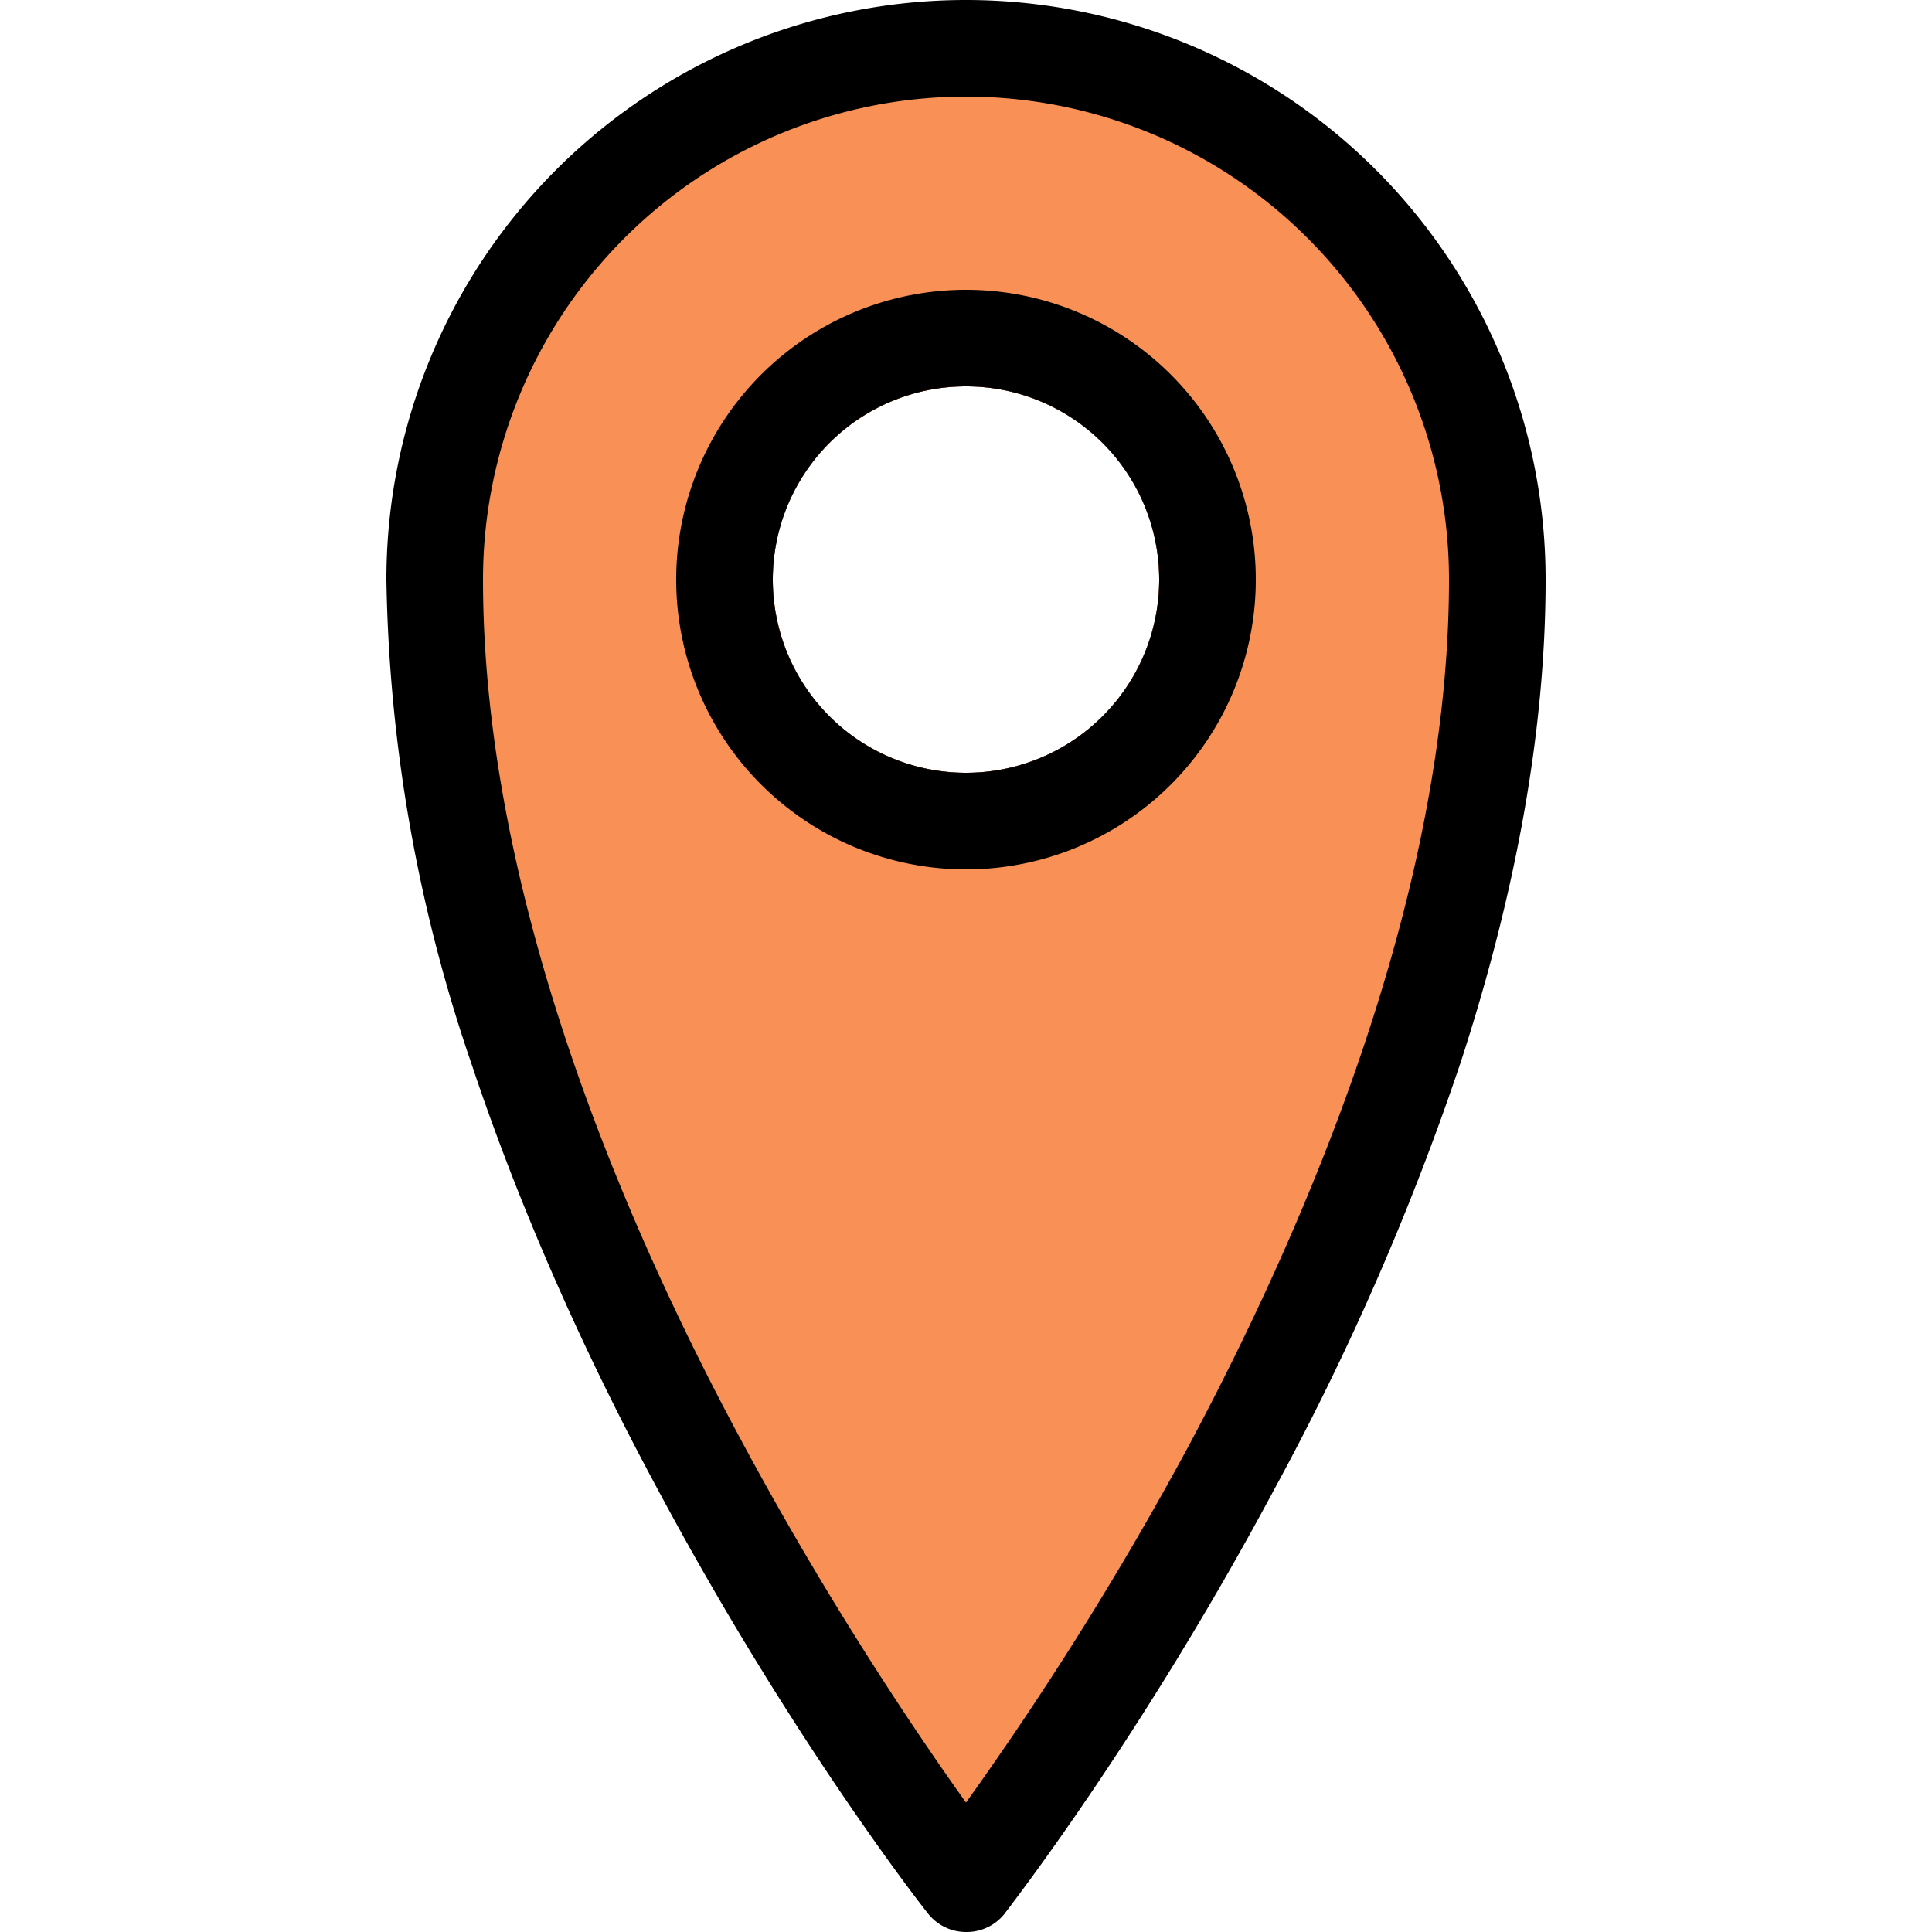 <svg width="20" height="20" viewBox="0 0 20 20" xmlns="http://www.w3.org/2000/svg"><g fill="none" transform="translate(4)"><path d="m6 20a.5.5 0 0 1 -.4-.2c-.05-.06-1.41-1.8-2.79-4.38-.81-1.5-1.46-3-1.93-4.41a16.19 16.19 0 0 1 -.88-5.01 6 6 0 0 1 12 0c0 1.54-.3 3.22-.88 5a27.67 27.67 0 0 1 -1.93 4.42c-1.38 2.58-2.74 4.32-2.79 4.39a.5.5 0 0 1 -.4.19zm0-16a2 2 0 1 0 0 4 2 2 0 0 0 0-4z" fill="#000"/><path d="m6 1a5 5 0 0 1 5 5c0 3.25-1.46 6.65-2.68 8.94a34.38 34.38 0 0 1 -2.32 3.72c-.5-.7-1.4-2.03-2.3-3.7-1.25-2.31-2.7-5.71-2.7-8.96a5 5 0 0 1 5-5zm0 3a2 2 0 1 0 0 4 2 2 0 0 0 0-4z" fill="#f99157"/><path d="m6 9a3 3 0 1 1 0-6 3 3 0 0 1 0 6zm0-5a2 2 0 1 0 0 4 2 2 0 0 0 0-4z" fill="#000"/></g></svg>
